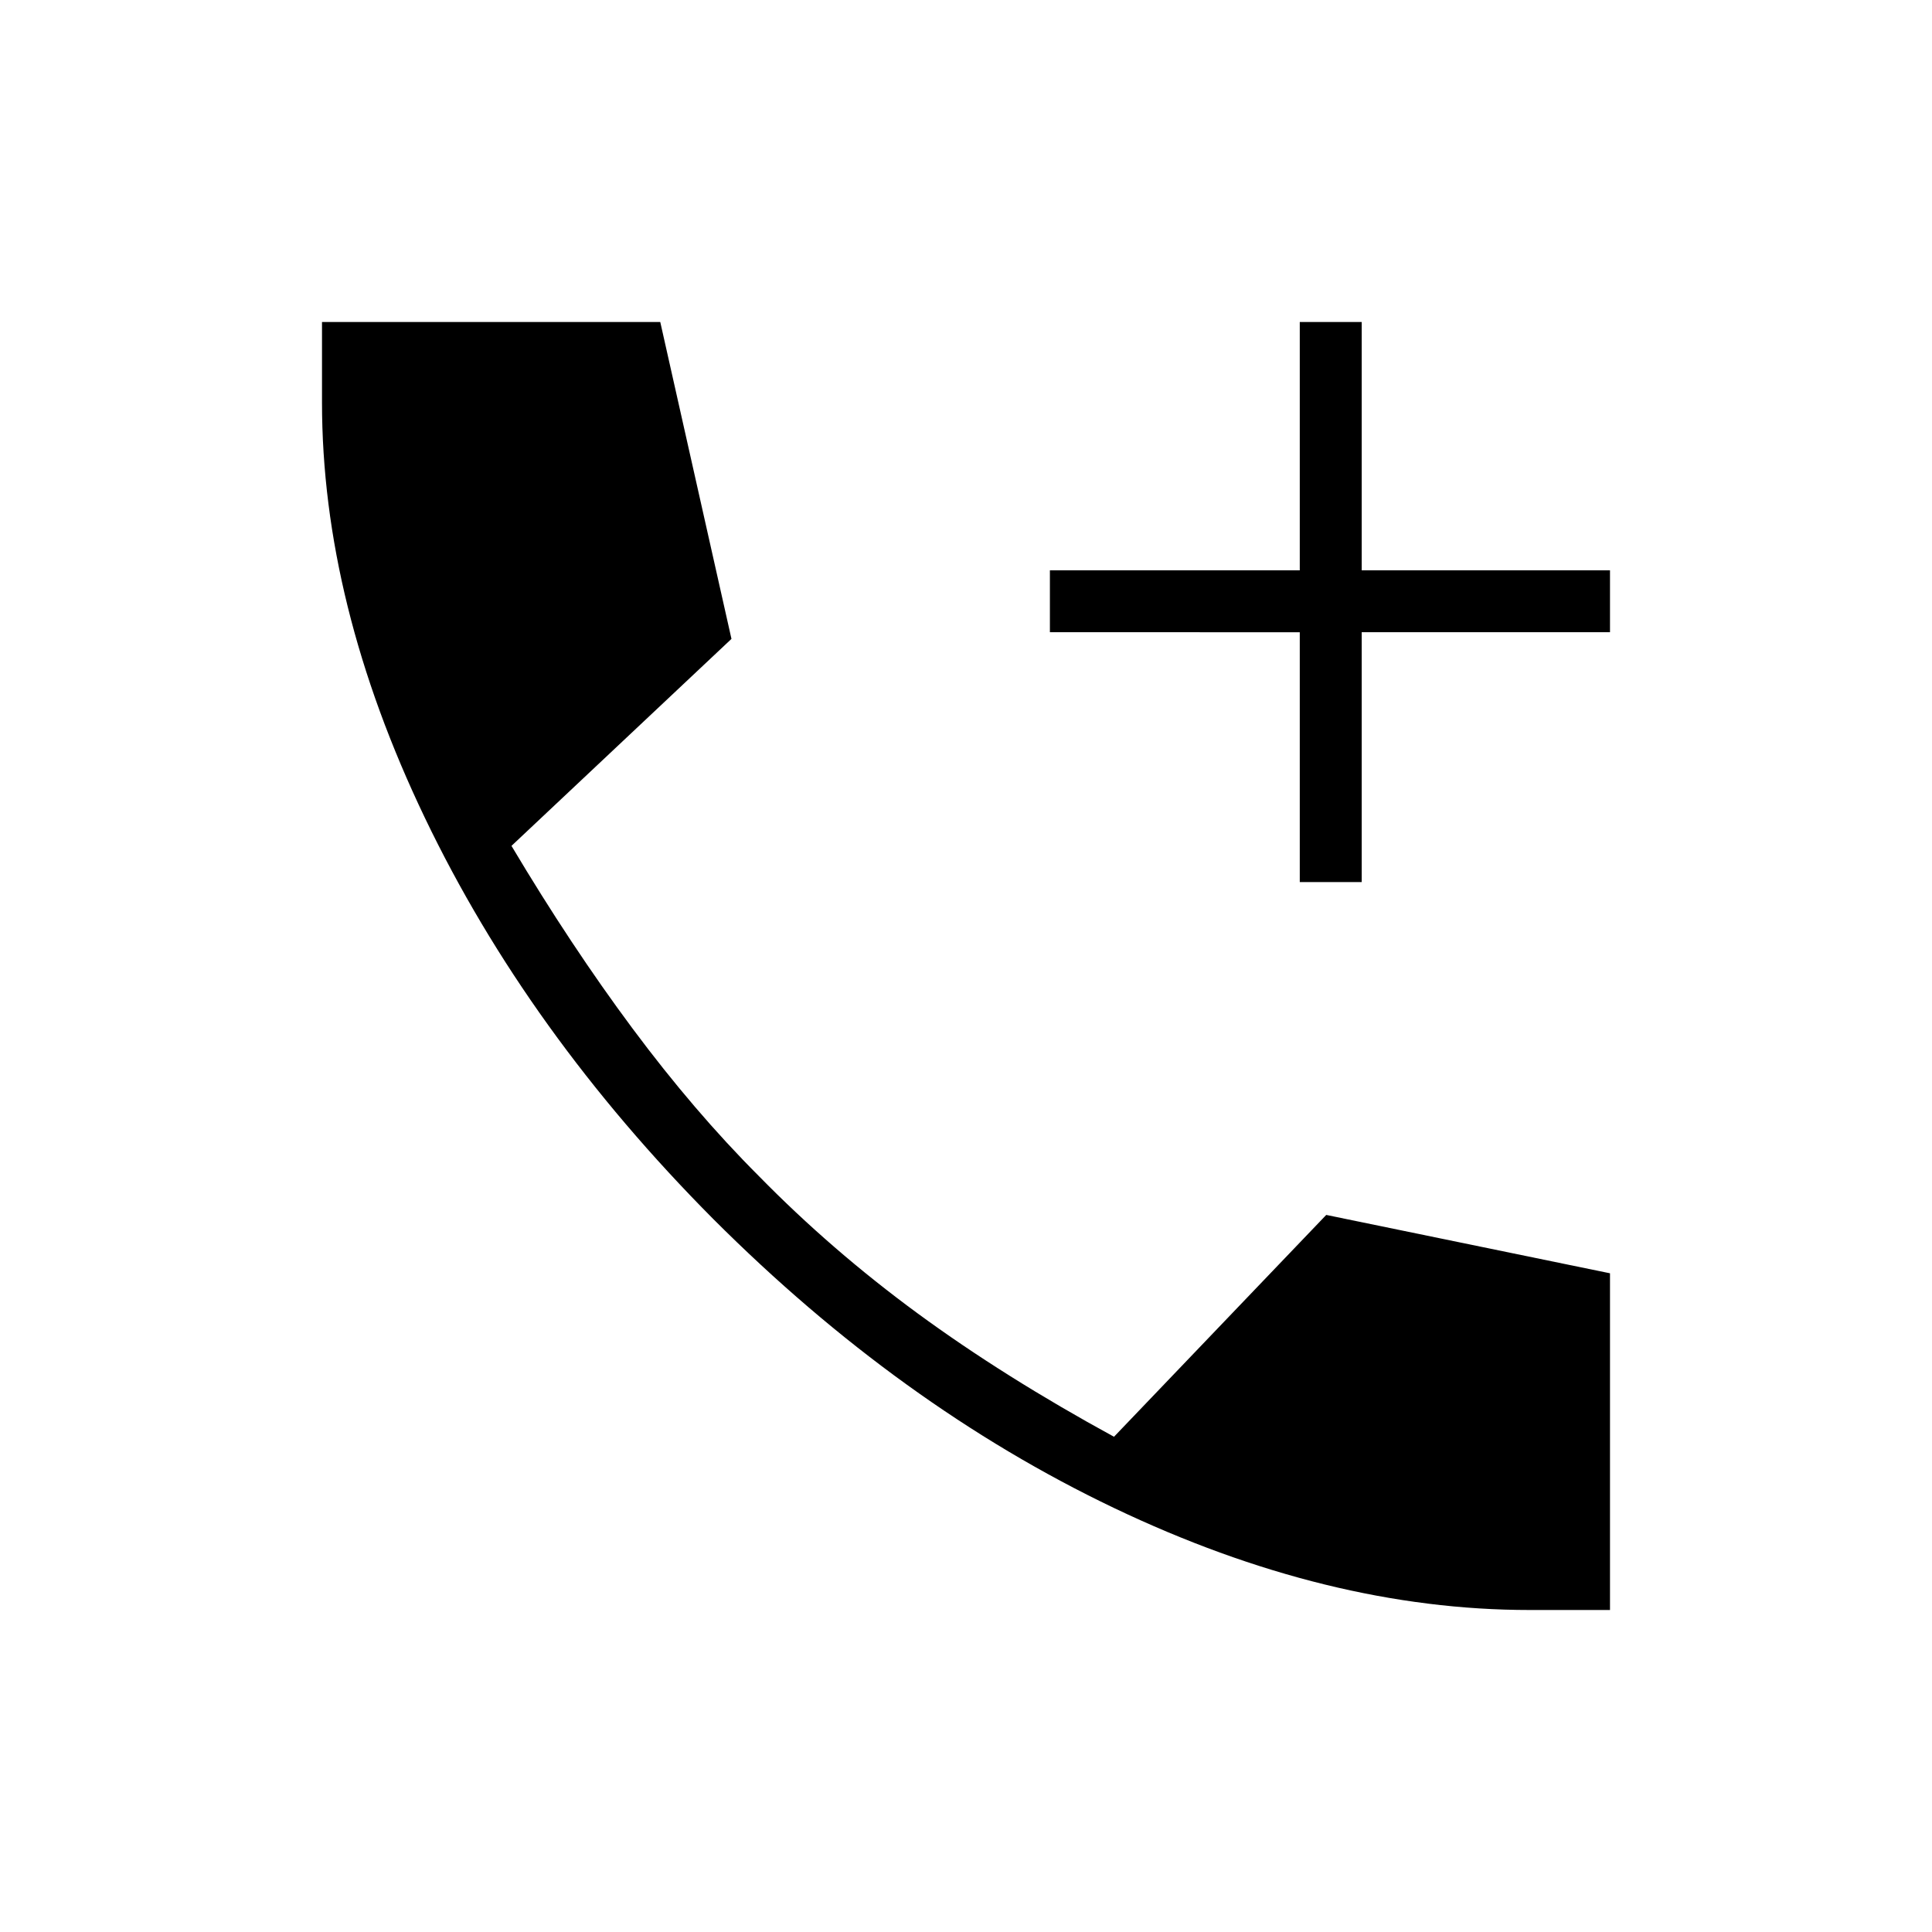 <svg xmlns="http://www.w3.org/2000/svg" width="48" height="48" viewBox="0 -960 960 960"><path d="M645.85-521.69v-124.16H521.69v-30.77h124.16V-800h30.77v123.38H800v30.77H676.62v124.16h-30.77ZM760-160q-100.31 0-206.54-50.73-106.23-50.73-199-143.5Q262.23-447 211.12-553.62 160-660.23 160-760v-40h168.08l35.38 157.46-109.31 102.85q29.54 49.61 60.2 90.81Q345-407.69 377-375.69q36 36.77 78.92 68.27 42.93 31.5 97.62 61.34L659-356.31l141 29V-160h-40Z"/></svg>